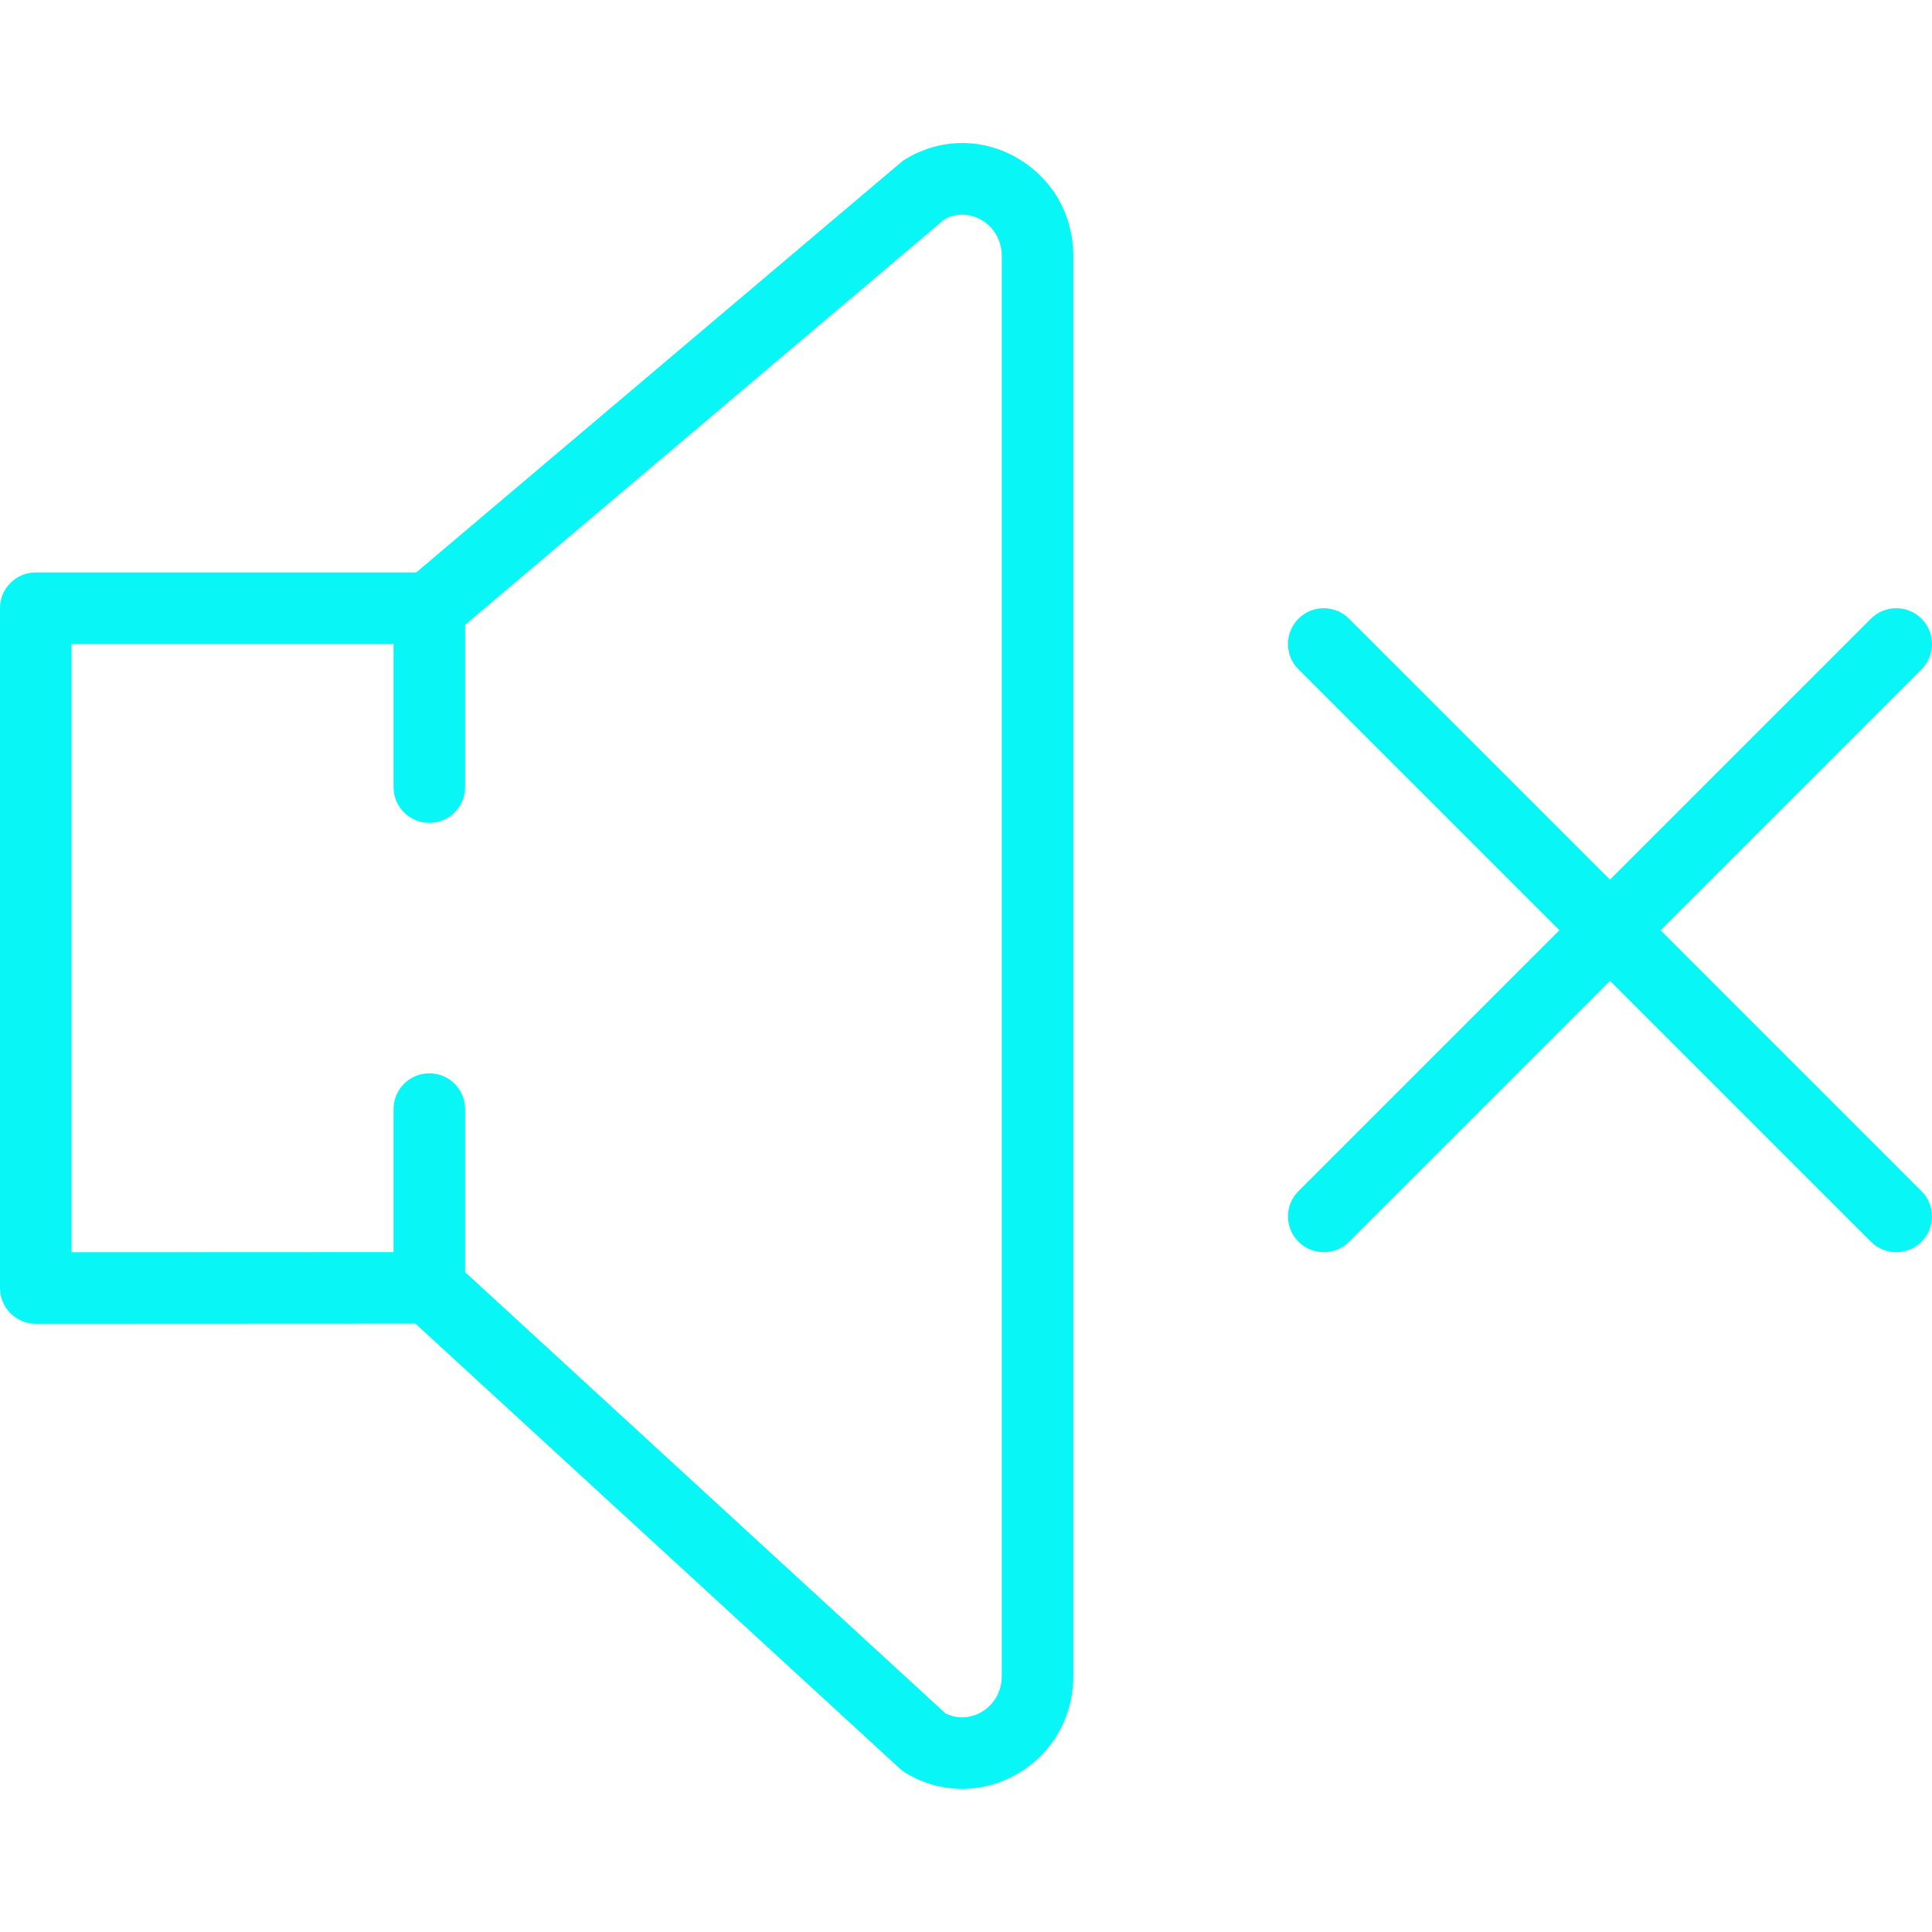 <svg enable-background="new 0 0 54 54" fill="#08f6f6" viewBox="0 0 54 54" xmlns="http://www.w3.org/2000/svg"><path d="m46.414 26 7.293-7.293c.391-.391.391-1.023 0-1.414s-1.023-.391-1.414 0l-7.293 7.293-7.293-7.293c-.391-.391-1.023-.391-1.414 0s-.391 1.023 0 1.414l7.293 7.293-7.293 7.293c-.391.391-.391 1.023 0 1.414.195.195.451.293.707.293s.512-.098.707-.293l7.293-7.293 7.293 7.293c.195.195.451.293.707.293s.512-.098.707-.293c.391-.391.391-1.023 0-1.414z"/><path d="m28.404 4.4c-.975-.552-2.131-.534-3.09.044-.046.027-.09.059-.13.093l-13.55 11.463h-10.634c-.553 0-1 .447-1 1v19c0 .266.105.52.293.707s.441.293.707.293l10.61-.005 13.543 12.44c.05.046.104.086.161.12.492.297 1.037.446 1.582.446.517-.001 1.033-.134 1.508-.402.999-.564 1.596-1.594 1.596-2.755v-39.688c0-1.161-.597-2.191-1.596-2.756zm-.404 42.444c0 .431-.217.81-.579 1.015-.155.087-.548.255-1 .026l-13.421-12.329v-4.556c0-.553-.447-1-1-1s-1 .447-1 1v3.996l-9 .004v-17h9v4c0 .553.447 1 1 1s1-.447 1-1v-4.536l13.405-11.34c.46-.242.86-.07 1.016.018.362.205.579.583.579 1.014z"/></svg>